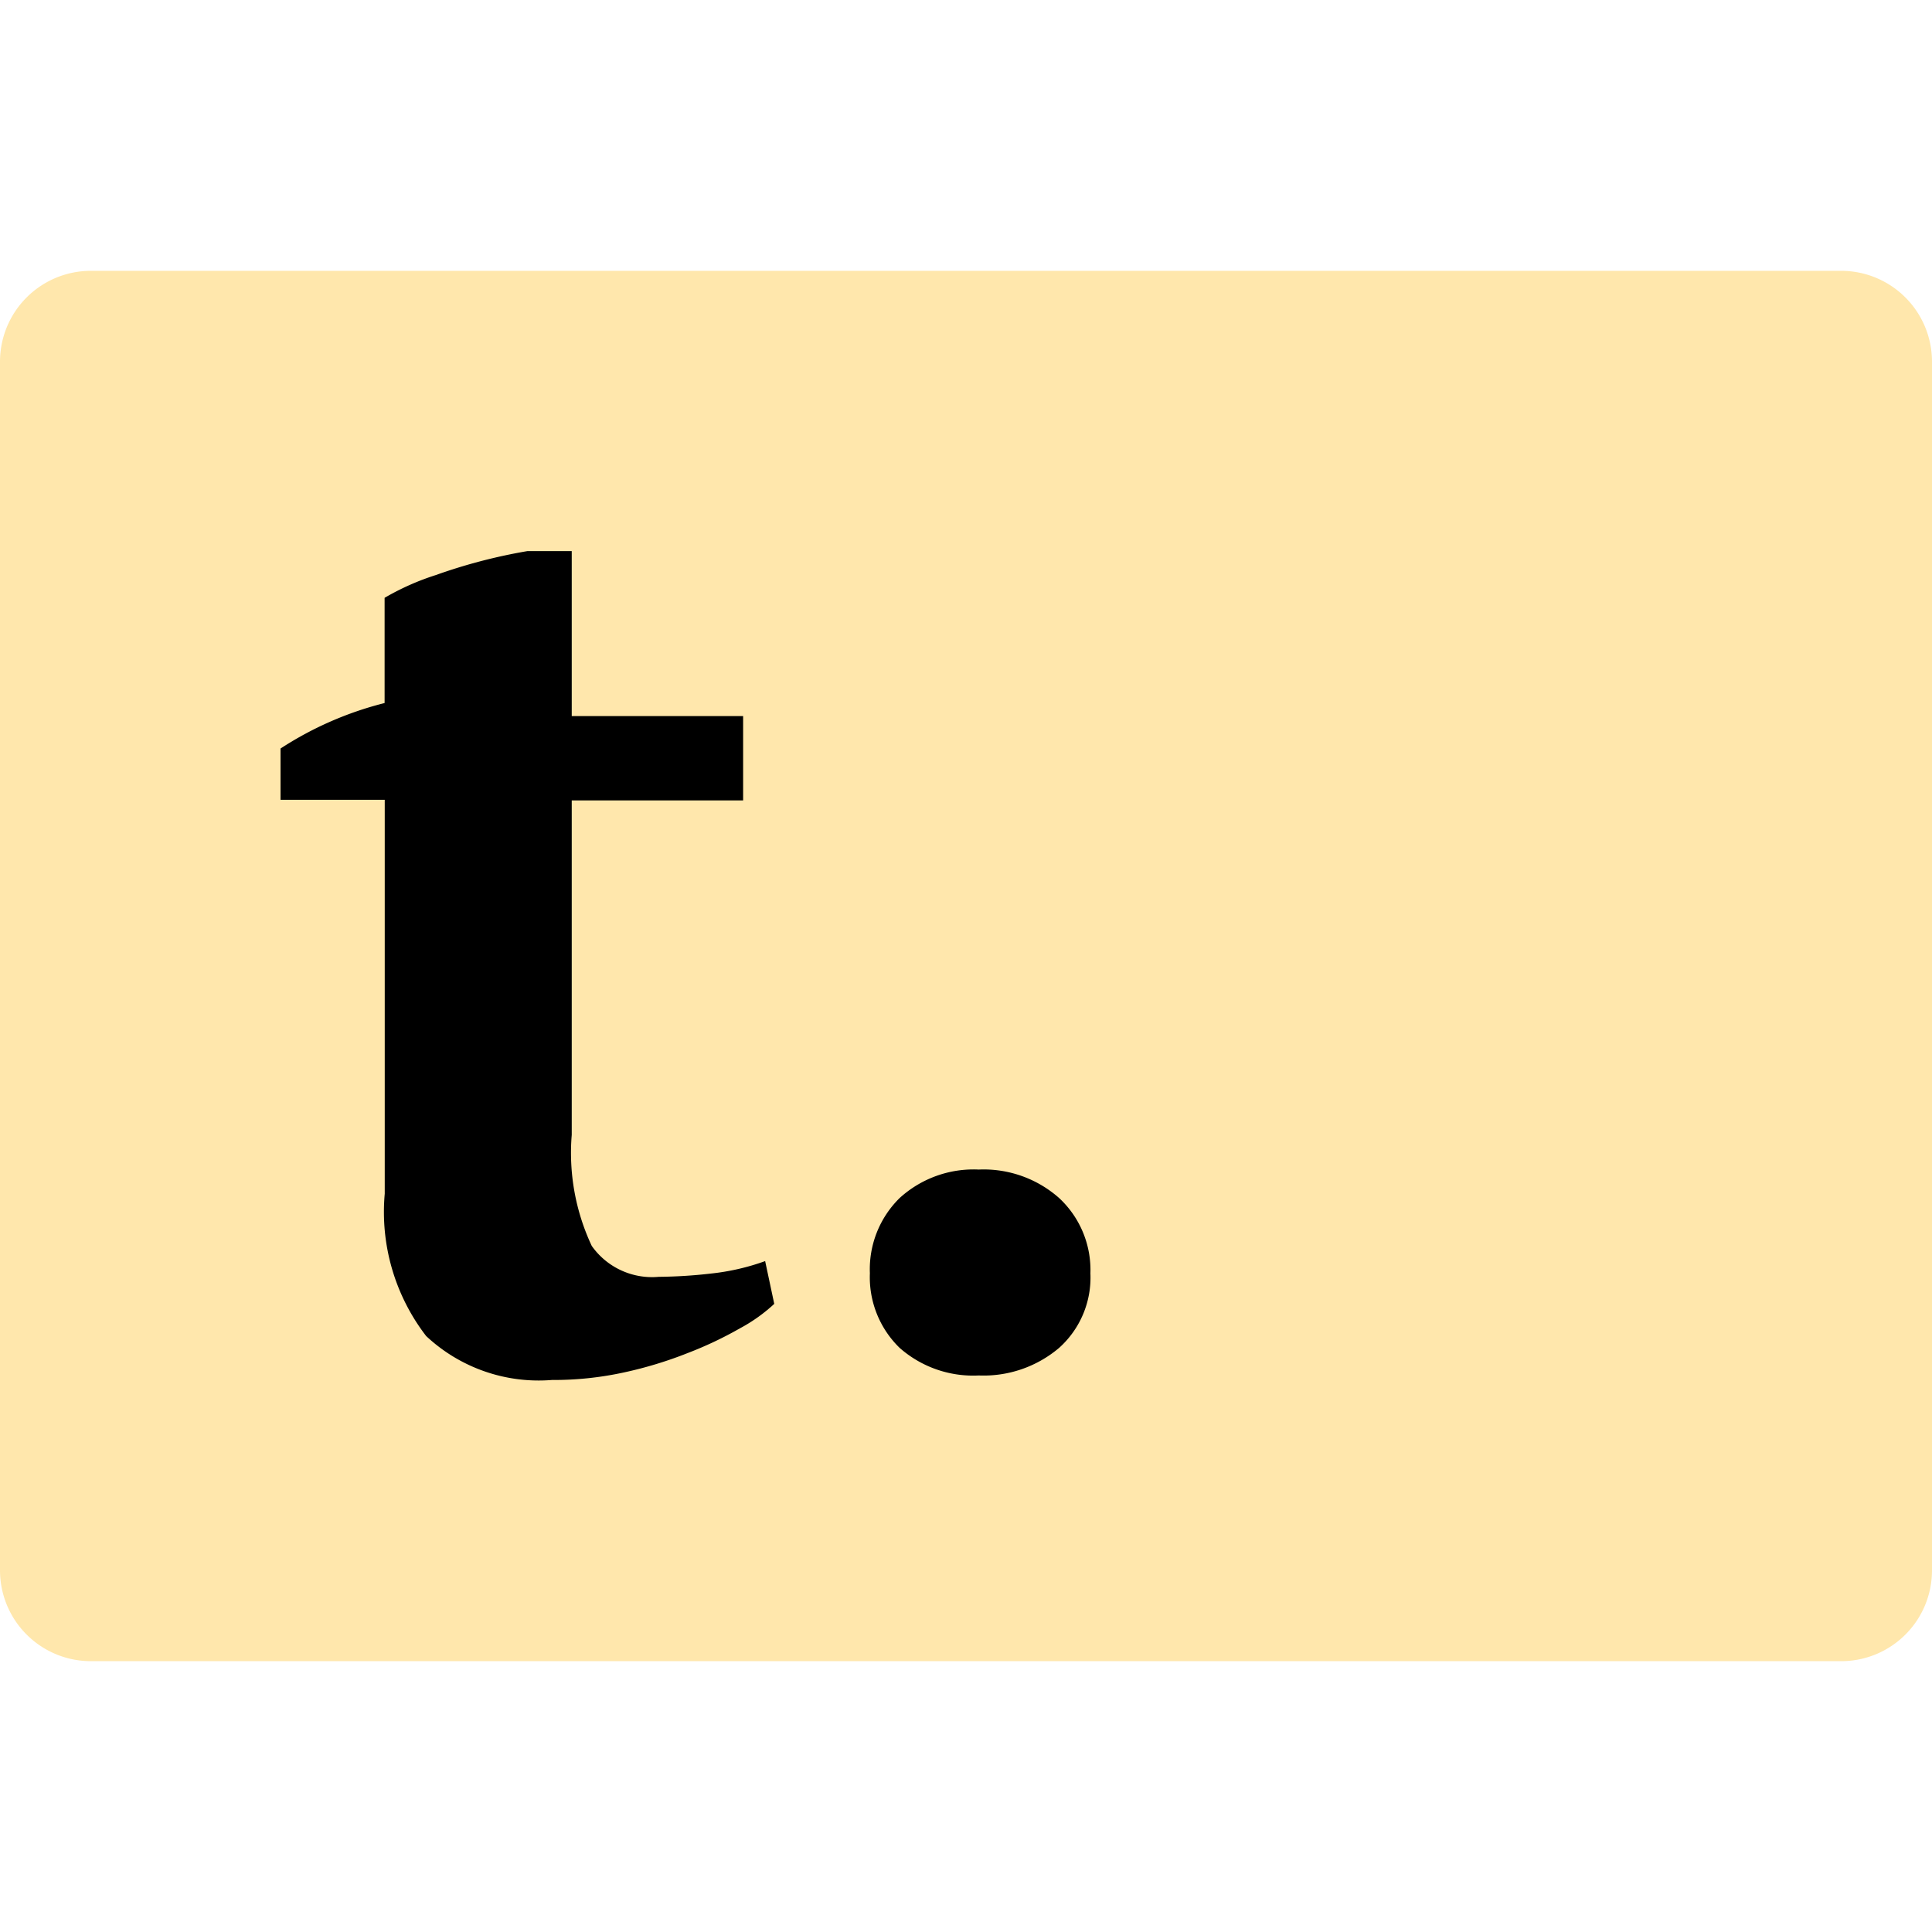 <?xml version="1.0" encoding="UTF-8" standalone="no"?>
<svg
   width="128"
   height="128"
   viewBox="0 0 128 128"
   version="1.1"
   id="svg3"
   sodipodi:docname="Textile.svg"
   inkscape:version="1.3.2 (091e20e, 2023-11-25, custom)"
   xmlns:inkscape="http://www.inkscape.org/namespaces/inkscape"
   xmlns:sodipodi="http://sodipodi.sourceforge.net/DTD/sodipodi-0.dtd"
   xmlns="http://www.w3.org/2000/svg"
   xmlns:svg="http://www.w3.org/2000/svg"
   xmlns:rdf="http://www.w3.org/1999/02/22-rdf-syntax-ns#"
   xmlns:cc="http://creativecommons.org/ns#"
   xmlns:dc="http://purl.org/dc/elements/1.1/">
  <defs
     id="defs3" />
  <sodipodi:namedview
     id="namedview3"
     pagecolor="#ffffff"
     bordercolor="#111111"
     borderopacity="1"
     inkscape:showpageshadow="0"
     inkscape:pageopacity="0"
     inkscape:pagecheckerboard="1"
     inkscape:deskcolor="#d1d1d1"
     inkscape:zoom="3.0117188"
     inkscape:cx="101.76913"
     inkscape:cy="46.983139"
     inkscape:window-width="1920"
     inkscape:window-height="1009"
     inkscape:window-x="-8"
     inkscape:window-y="-8"
     inkscape:window-maximized="1"
     inkscape:current-layer="svg3" />
  <title
     id="title1">file_type_textile</title>
  <path
     d="M 121.97,110.057 H 6.03 A 6.021,6.021 0 0 1 7.7000043e-6,104.027 V 23.973 A 6.021,6.021 0 0 1 6.03,17.943 H 121.97 a 6.021,6.021 0 0 1 6.03,6.03 v 80.073 a 6.016,6.016 0 0 1 -6.03,6.011 z"
     style="fill:#ffe7ac;stroke-width:4.571"
     id="path1" />
  <path
     d="m 18.587,49.591 a 22.798,22.798 0 0 1 6.894,-3.013 v -6.971 a 16.914,16.914 0 0 1 3.397,-1.509 35.973,35.973 0 0 1 6.066,-1.586 h 2.935 v 10.93 h 11.355 v 5.586 H 37.879 v 22.162 a 14.501,14.501 0 0 0 1.326,7.355 4.891,4.891 0 0 0 4.439,2.048 32.581,32.581 0 0 0 3.474,-0.219 15.259,15.259 0 0 0 3.575,-0.823 l 0.603,2.834 a 10.917,10.917 0 0 1 -2.286,1.627 24.946,24.946 0 0 1 -3.438,1.627 26.683,26.683 0 0 1 -4.219,1.285 21.801,21.801 0 0 1 -4.782,0.503 10.903,10.903 0 0 1 -8.338,-2.912 13.472,13.472 0 0 1 -2.743,-9.426 V 52.987 h -6.903 z"
     id="path2"
     style="stroke-width:4.571" />
  <path
     d="m 57.632,84.357 a 6.615,6.615 0 0 1 1.97,-4.983 7.273,7.273 0 0 1 5.243,-1.888 7.538,7.538 0 0 1 5.326,1.888 6.501,6.501 0 0 1 2.071,4.983 6.258,6.258 0 0 1 -2.071,4.942 7.735,7.735 0 0 1 -5.326,1.829 7.36,7.36 0 0 1 -5.243,-1.829 6.523,6.523 0 0 1 -1.97,-4.942 z"
     id="path3"
     style="stroke-width:4.571" />
</svg>
